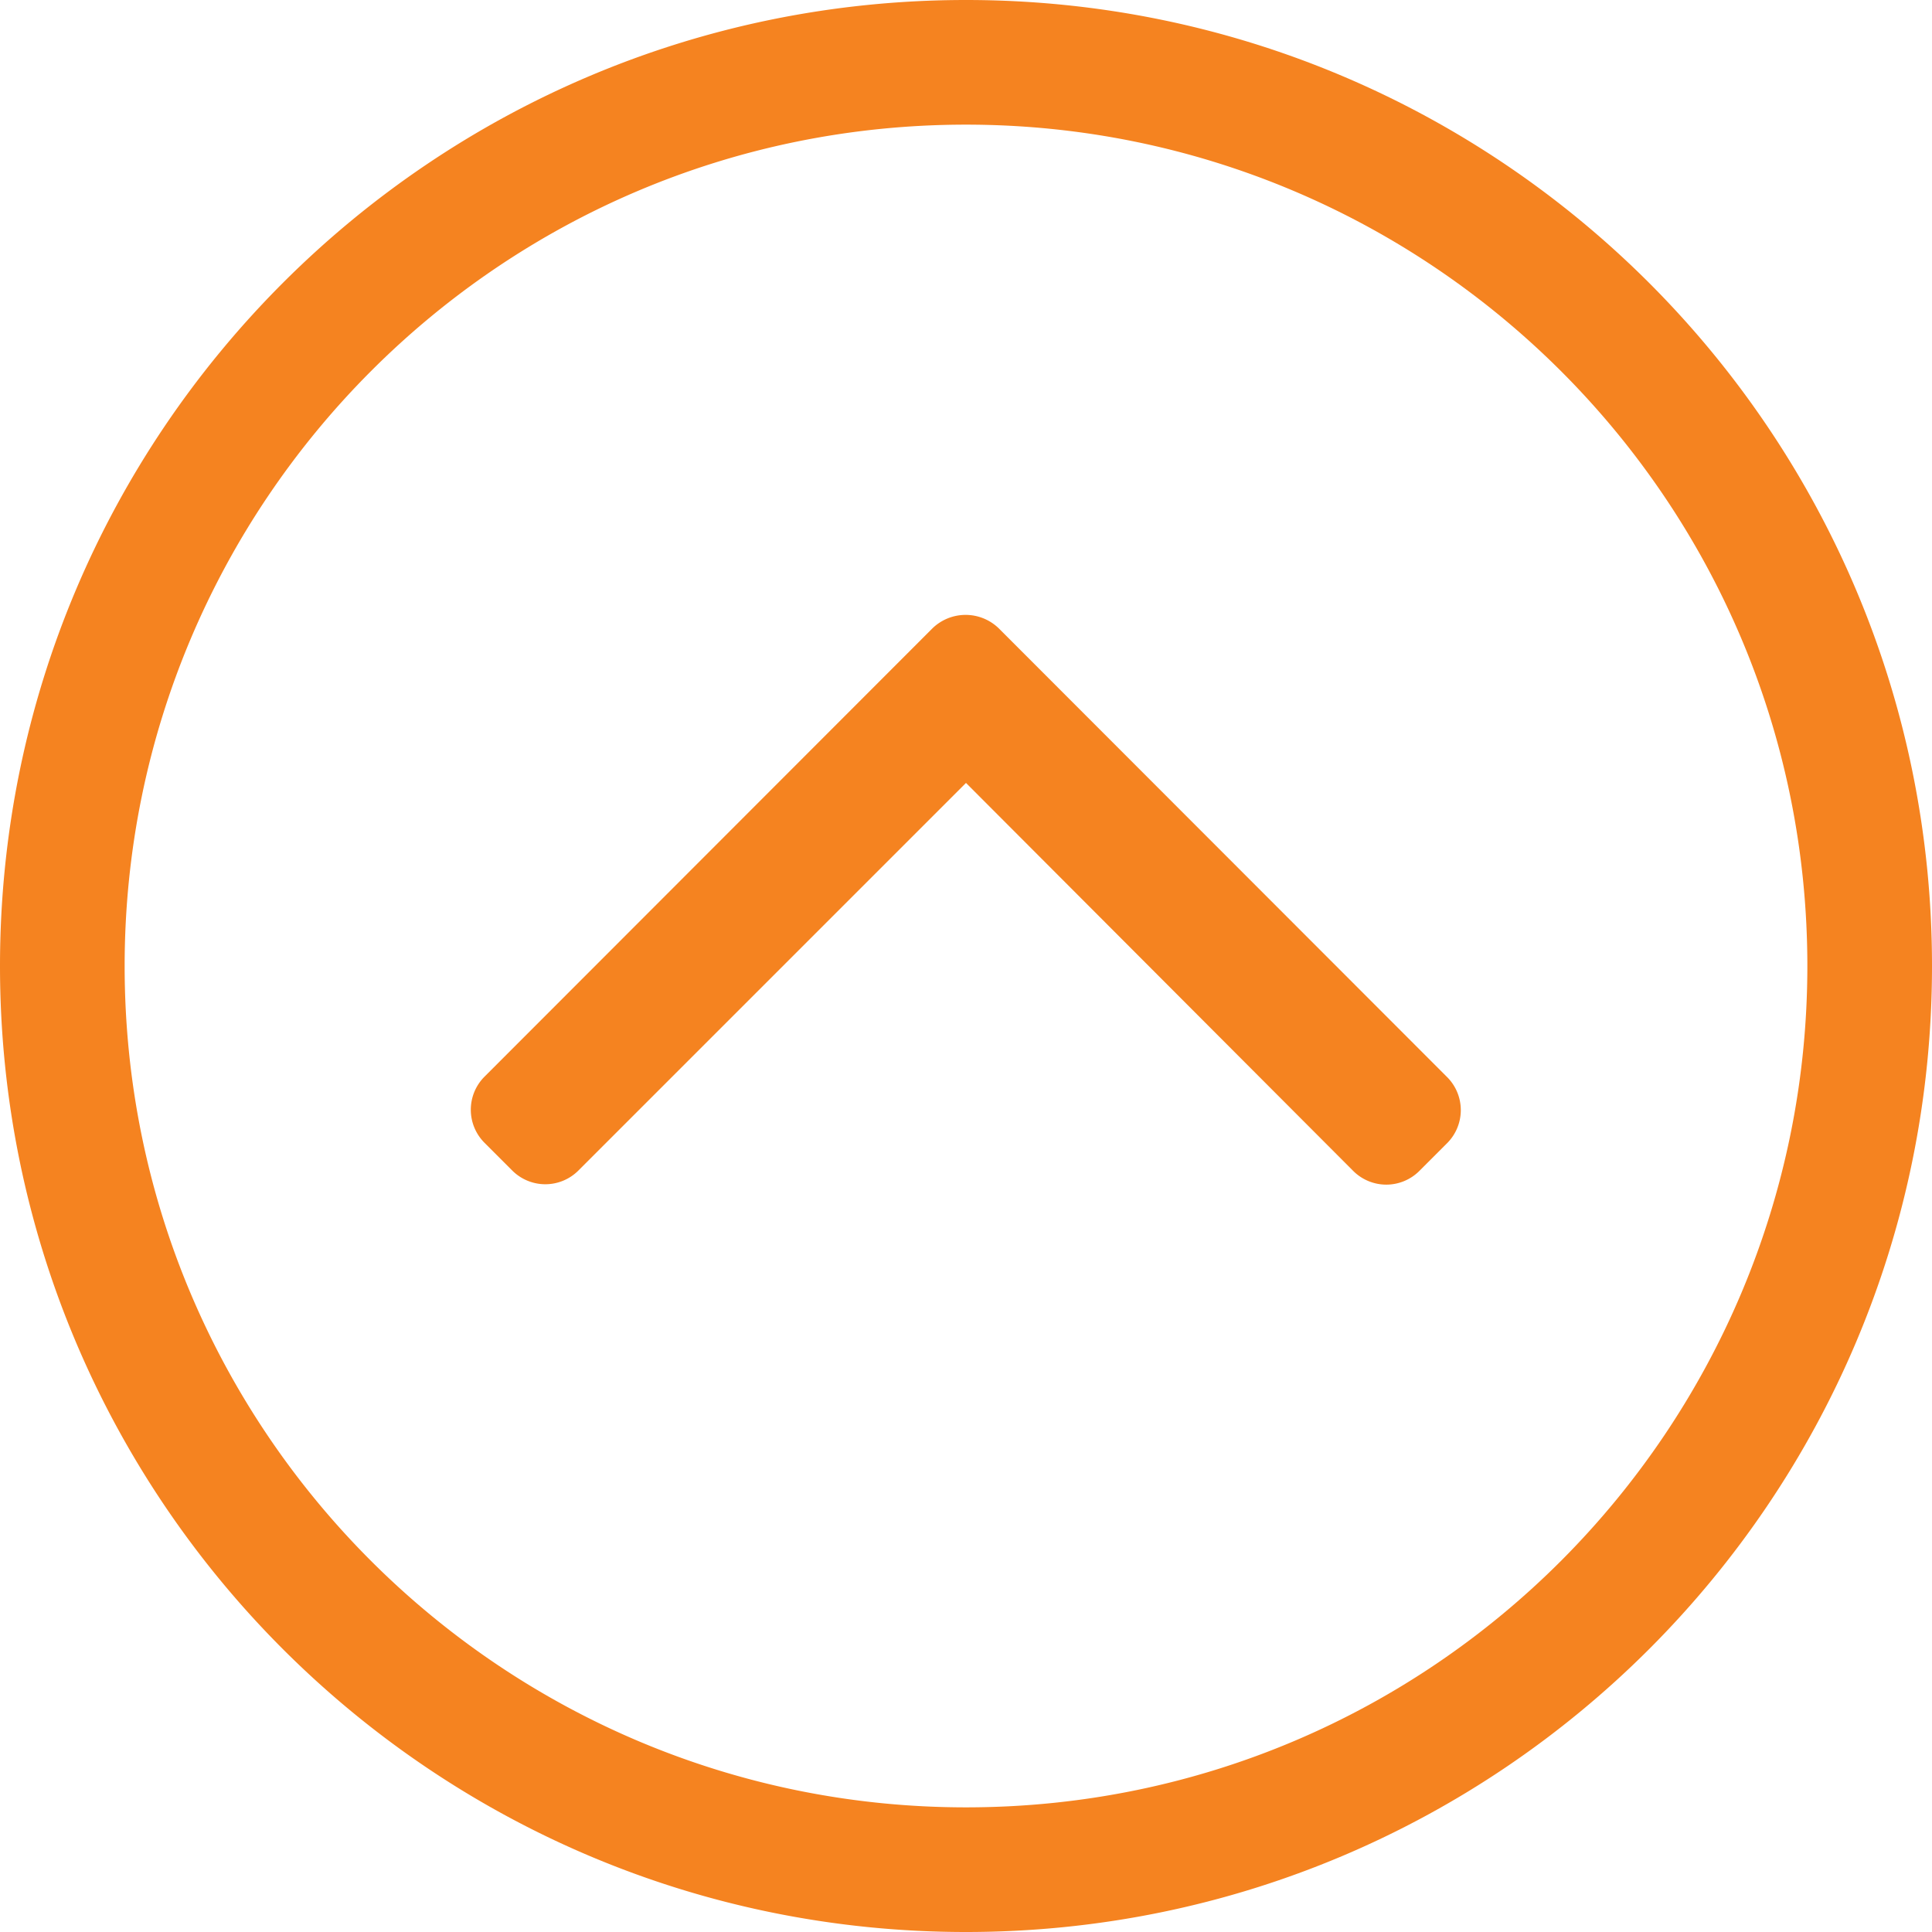 <svg xmlns="http://www.w3.org/2000/svg" viewBox="0 0 496 496"><defs><style>.cls-1{fill:#f58320;}</style></defs><g id="Layer_2" data-name="Layer 2"><g id="Layer_1-2" data-name="Layer 1"><path class="cls-1" d="M248,496c137,0,248-111,248-248S385,0,248,0,0,111,0,248,111,496,248,496ZM32,248C32,129.3,128.1,32,248,32c118.7,0,216,96.1,216,216,0,118.7-96.1,216-216,216C129.3,464,32,367.9,32,248Zm224.5-86.6,115,115.1a12,12,0,0,1,0,17l-7.1,7.1a12,12,0,0,1-17,0L248,201l-99.5,99.5a12,12,0,0,1-17,0l-7.1-7.1a12,12,0,0,1,0-17l115-115.1A12.22,12.22,0,0,1,256.5,161.4Z"/></g></g></svg>